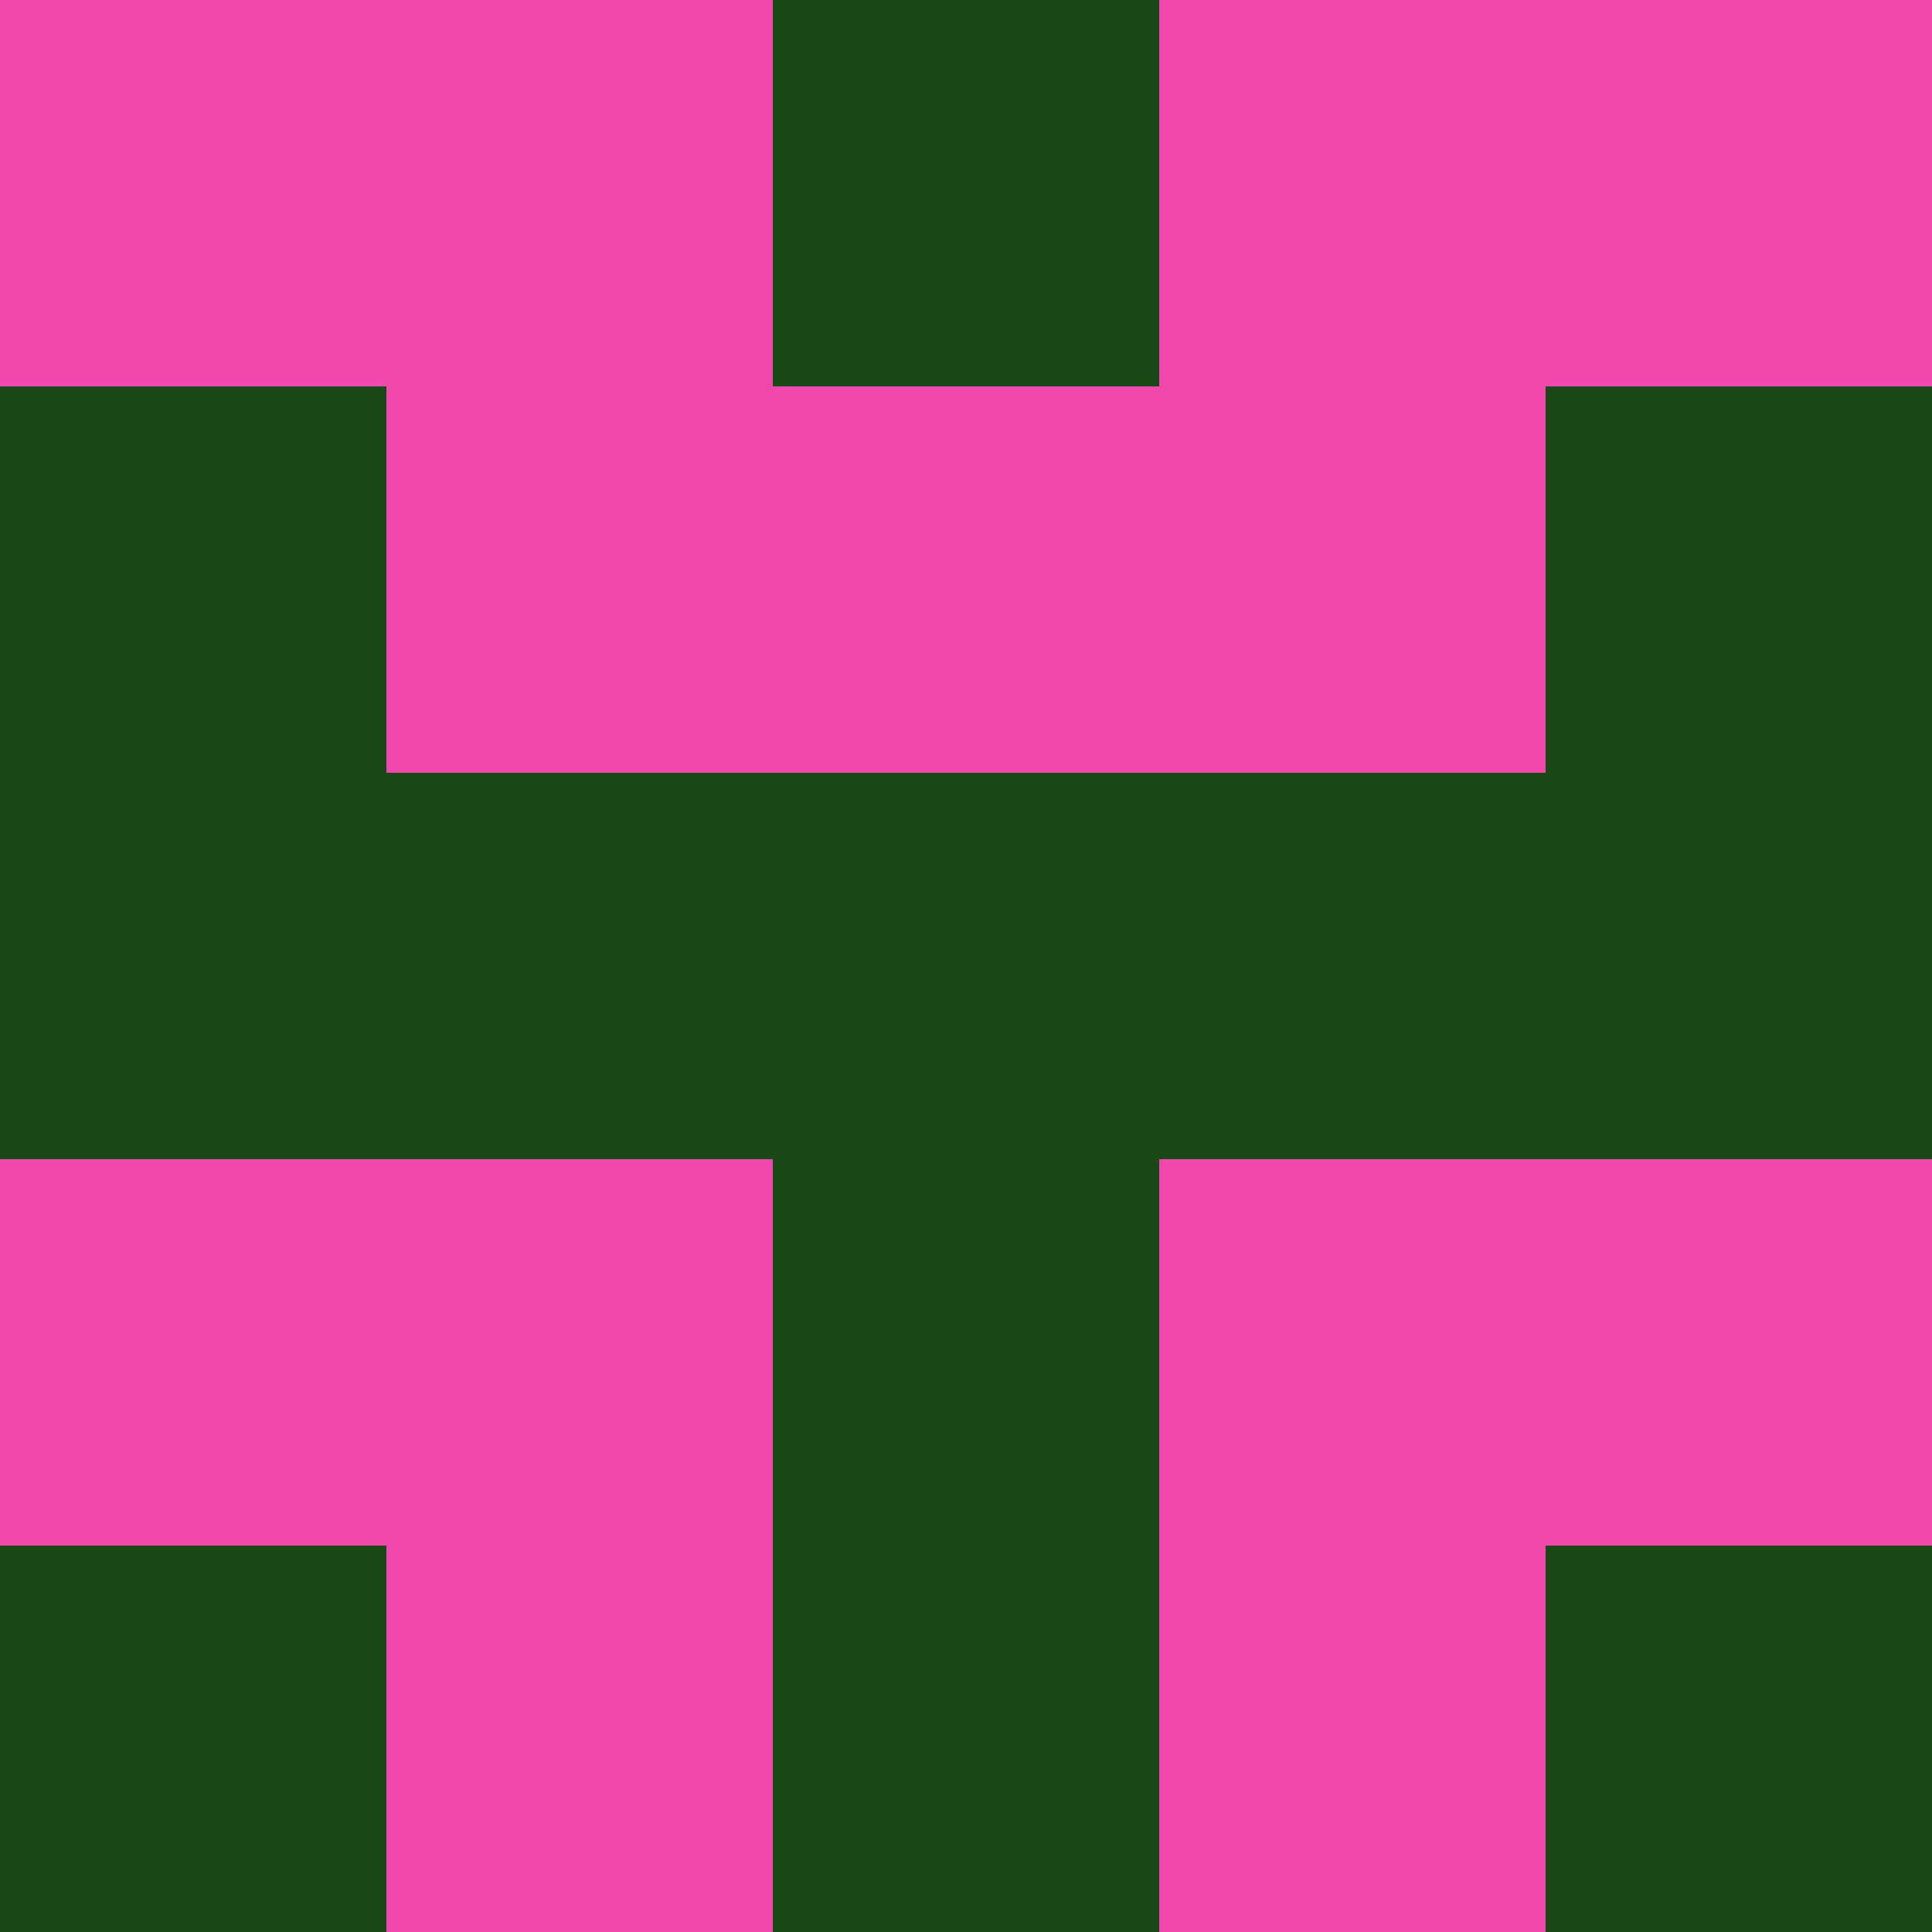 <?xml version="1.0" encoding="utf-8"?>
<!DOCTYPE svg PUBLIC "-//W3C//DTD SVG 20010904//EN"
        "http://www.w3.org/TR/2001/REC-SVG-20010904/DTD/svg10.dtd">

<svg width="400" height="400" viewBox="0 0 5 5"
    xmlns="http://www.w3.org/2000/svg"
    xmlns:xlink="http://www.w3.org/1999/xlink">
            <rect x="0" y="0" width="1" height="1" fill="#F049AB" />
        <rect x="0" y="1" width="1" height="1" fill="#184815" />
        <rect x="0" y="2" width="1" height="1" fill="#184815" />
        <rect x="0" y="3" width="1" height="1" fill="#F049AB" />
        <rect x="0" y="4" width="1" height="1" fill="#184815" />
                <rect x="1" y="0" width="1" height="1" fill="#F049AB" />
        <rect x="1" y="1" width="1" height="1" fill="#F049AB" />
        <rect x="1" y="2" width="1" height="1" fill="#184815" />
        <rect x="1" y="3" width="1" height="1" fill="#F049AB" />
        <rect x="1" y="4" width="1" height="1" fill="#F049AB" />
                <rect x="2" y="0" width="1" height="1" fill="#184815" />
        <rect x="2" y="1" width="1" height="1" fill="#F049AB" />
        <rect x="2" y="2" width="1" height="1" fill="#184815" />
        <rect x="2" y="3" width="1" height="1" fill="#184815" />
        <rect x="2" y="4" width="1" height="1" fill="#184815" />
                <rect x="3" y="0" width="1" height="1" fill="#F049AB" />
        <rect x="3" y="1" width="1" height="1" fill="#F049AB" />
        <rect x="3" y="2" width="1" height="1" fill="#184815" />
        <rect x="3" y="3" width="1" height="1" fill="#F049AB" />
        <rect x="3" y="4" width="1" height="1" fill="#F049AB" />
                <rect x="4" y="0" width="1" height="1" fill="#F049AB" />
        <rect x="4" y="1" width="1" height="1" fill="#184815" />
        <rect x="4" y="2" width="1" height="1" fill="#184815" />
        <rect x="4" y="3" width="1" height="1" fill="#F049AB" />
        <rect x="4" y="4" width="1" height="1" fill="#184815" />
        
</svg>


